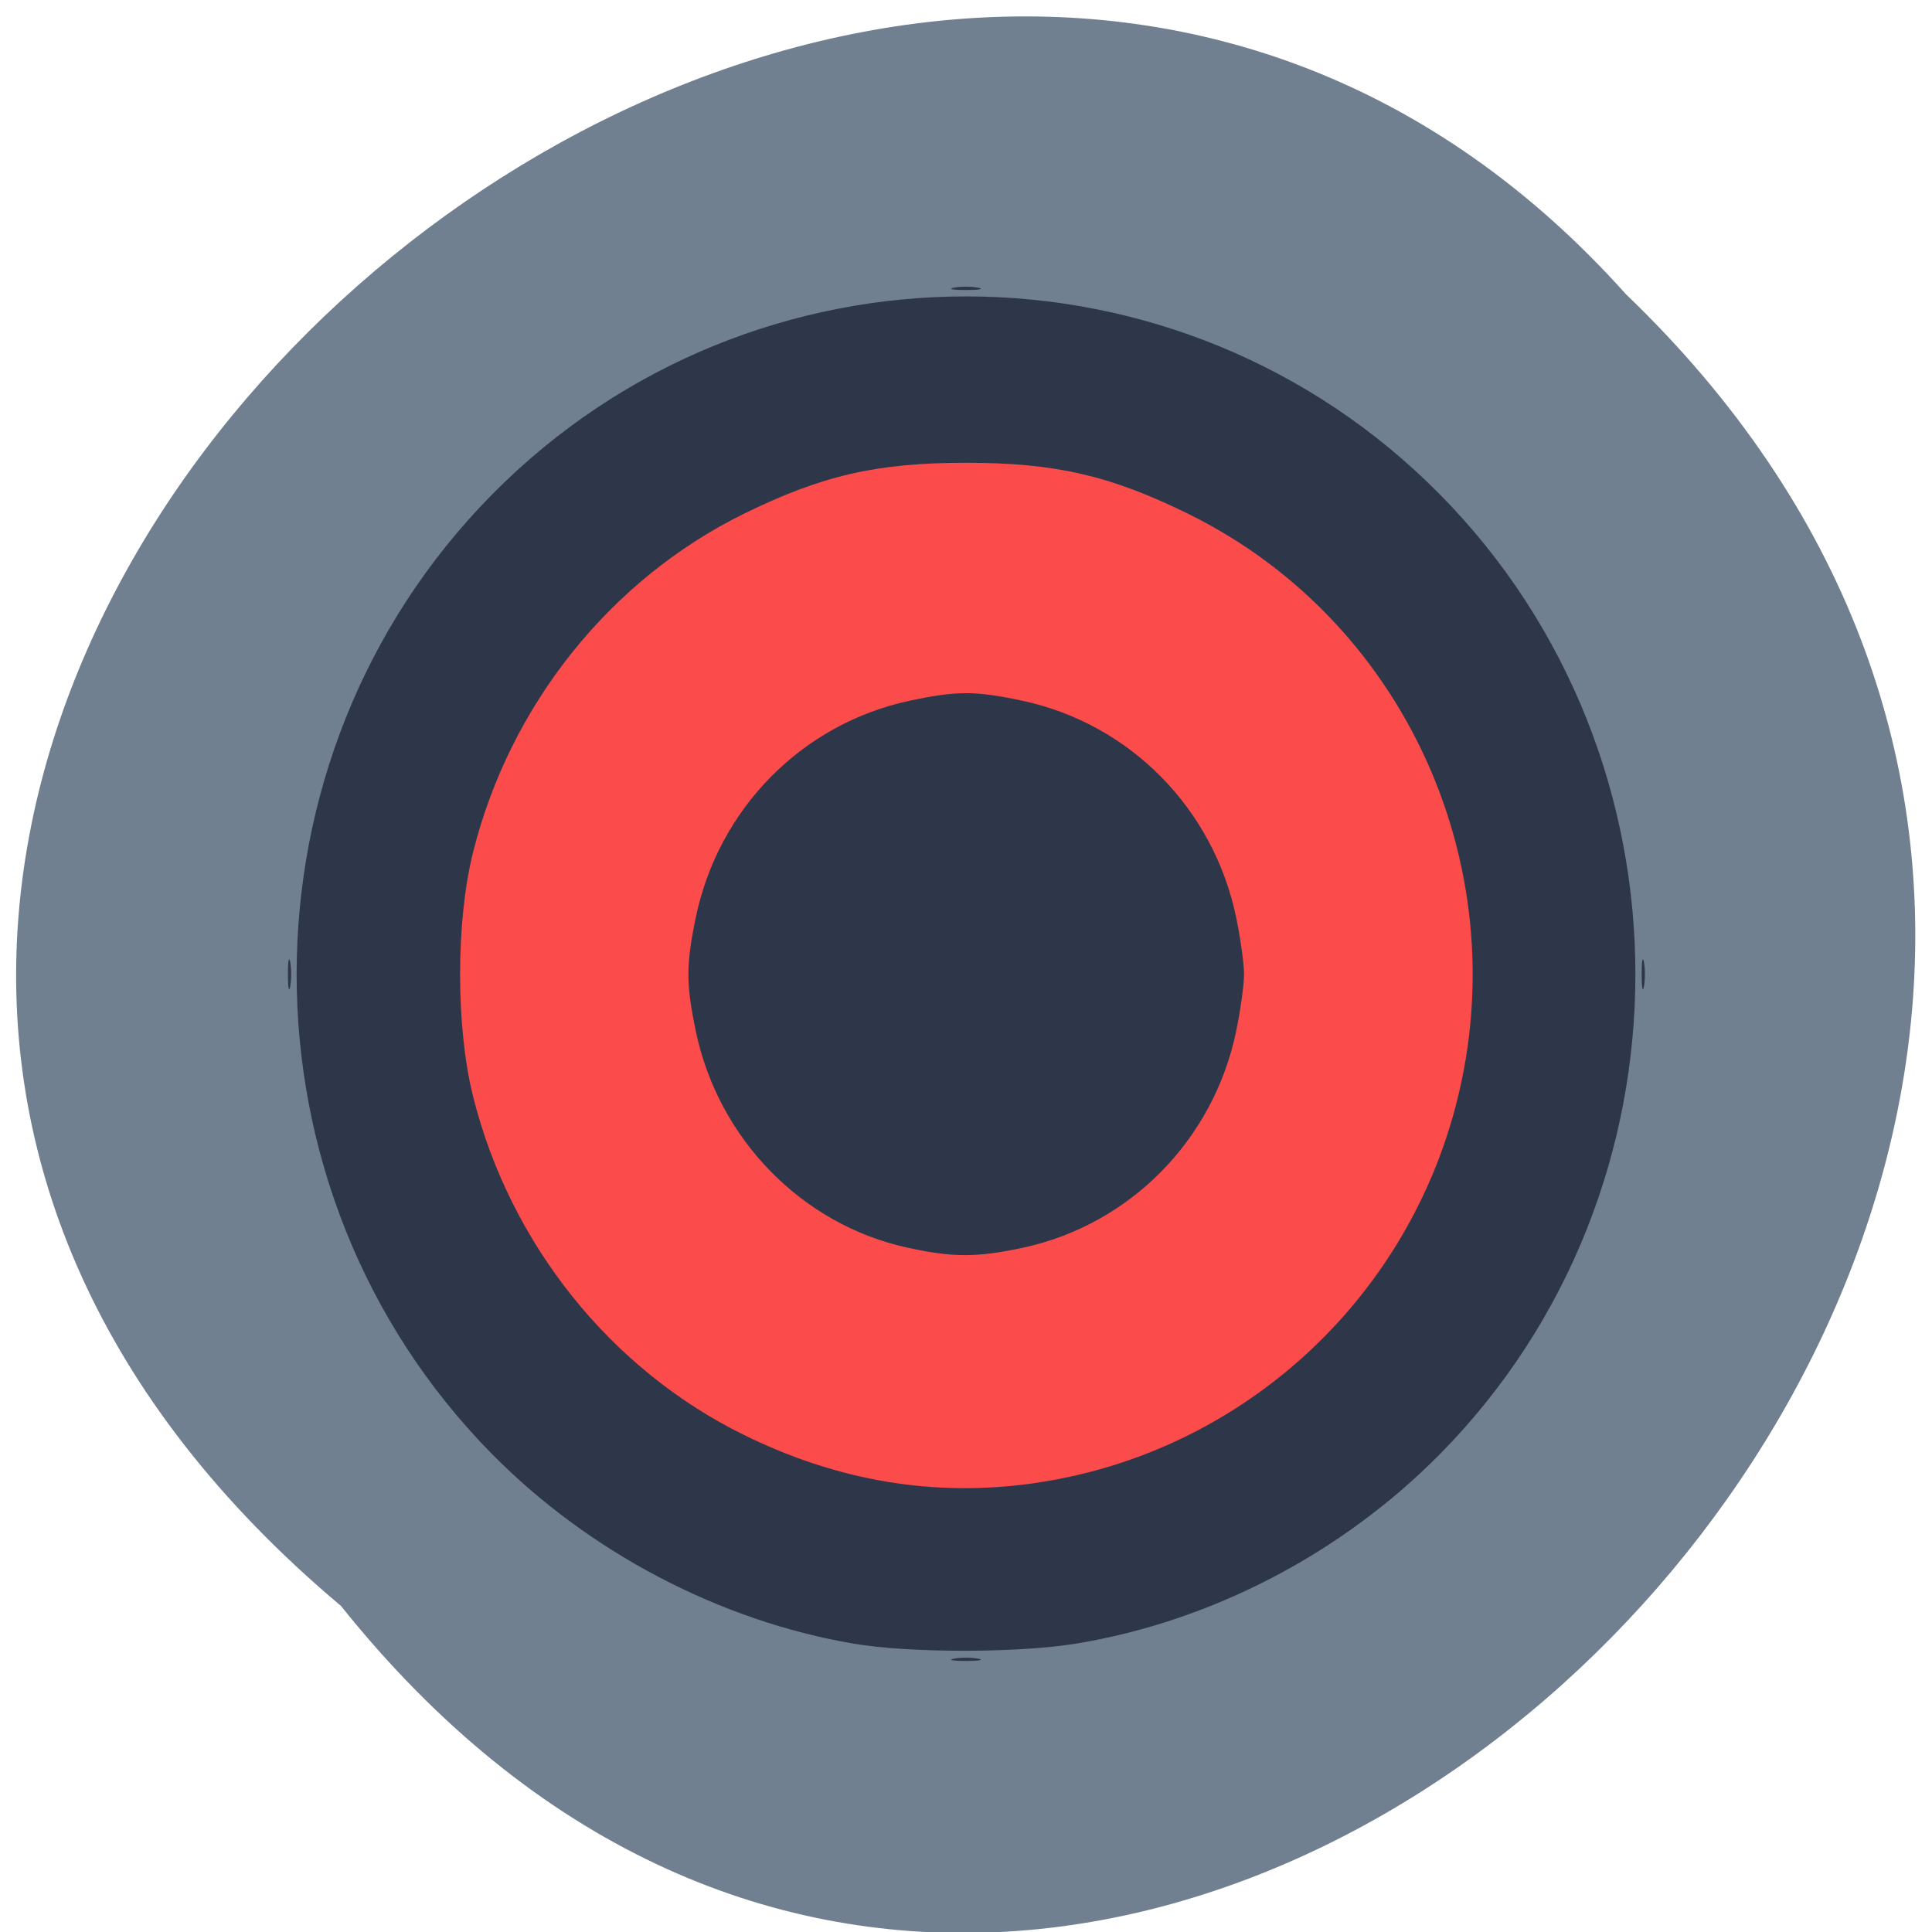 <svg xmlns="http://www.w3.org/2000/svg" xmlns:xlink="http://www.w3.org/1999/xlink" viewBox="0 0 256 256"><defs><path d="m 245.46 129.52 l -97.89 -96.9 c -5.556 -5.502 -16.222 -11.873 -23.7 -14.16 l -39.518 -12.08 c -7.479 -2.286 -18.1 0.391 -23.599 5.948 l -13.441 13.578 c -5.5 5.559 -14.502 14.653 -20 20.21 l -13.44 13.579 c -5.5 5.558 -8.07 16.206 -5.706 23.658 l 12.483 39.39 c 2.363 7.456 8.843 18.06 14.399 23.556 l 97.89 96.9 c 5.558 5.502 14.605 5.455 20.1 -0.101 l 36.26 -36.63 c 5.504 -5.559 14.503 -14.651 20 -20.21 l 36.26 -36.629 c 5.502 -5.56 5.455 -14.606 -0.101 -20.11 z m -178.09 -50.74 c -7.198 0 -13.03 -5.835 -13.03 -13.03 0 -7.197 5.835 -13.03 13.03 -13.03 7.197 0 13.03 5.835 13.03 13.03 -0.001 7.198 -5.836 13.03 -13.03 13.03 z" id="0"/><use id="1" xlink:href="#0"/><clipPath id="2"><use xlink:href="#0"/></clipPath><clipPath clip-path="url(#2)"><use xlink:href="#1"/></clipPath><clipPath clip-path="url(#2)"><use xlink:href="#1"/></clipPath></defs><g fill="#708090" color="#000"><path d="M 212.32,840.15 C 342.21,945 152.05,1134.27 37.11,1013.36 -78.08,909.3 101.7,707.34 212.32,840.15 z" transform="matrix(0 0.992 0.983 0 -780.69 2.171)"/></g><g transform="matrix(0.709 0 0 0.718 32 32.359)"><path d="m 117.64 250.24 c -14.753 -2.056 -30.819 -7.56 -43.636 -14.949 -9.362 -5.398 -13.208 -8.302 -22.06 -16.656 -16.744 -15.808 -27.02 -33.31 -32.819 -55.903 c -2.266 -8.829 -2.501 -11.315 -2.501 -26.476 0 -15.16 0.235 -17.647 2.501 -26.476 c 5.797 -22.588 16.08 -40.1 32.819 -55.903 8.849 -8.354 12.695 -11.258 22.06 -16.656 9.765 -5.63 20.703 -9.931 32.717 -12.863 c 9.05 -2.21 11.603 -2.439 27.15 -2.439 15.546 0 18.1 0.229 27.15 2.439 12.01 2.932 22.952 7.233 32.717 12.863 9.362 5.398 13.208 8.302 22.06 16.656 16.744 15.808 27.02 33.31 32.819 55.903 2.266 8.829 2.501 11.315 2.501 26.476 0 15.16 -0.235 17.647 -2.501 26.476 -3.01 11.716 -7.417 22.383 -13.19 31.906 -5.535 9.13 -8.513 12.881 -17.08 21.51 -16.11 16.234 -34.27 26.409 -56.839 31.854 -7.571 1.827 -12.527 2.377 -23.924 2.659 -7.906 0.195 -16.879 0.007 -19.939 -0.421 z" fill="#fb4c4b"/><path d="m 133.15 261.03 c 1.238 -0.238 3.262 -0.238 4.5 0 1.238 0.238 0.225 0.433 -2.25 0.433 -2.475 0 -3.488 -0.195 -2.25 -0.433 z m -18.776 -2.768 c -24.999 -4.214 -49.43 -16.863 -67.53 -34.968 c -48.721 -48.721 -48.721 -128.4 0 -177.12 48.721 -48.721 128.4 -48.721 177.12 0 48.721 48.721 48.721 128.4 0 177.12 -18.331 18.331 -42.685 30.859 -67.961 34.958 -10.875 1.764 -31.19 1.769 -41.623 0.01 z m 33.662 -29.609 c 36.418 -5.065 66.776 -30.675 77.71 -65.55 14.01 -44.705 -6.771 -92.94 -48.845 -113.36 -14.592 -7.082 -24.848 -9.407 -41.5 -9.407 -16.652 0 -26.908 2.325 -41.5 9.407 -24.969 12.12 -43.749 35.3 -50.629 62.5 -3.225 12.749 -3.225 32.25 0 45 6.88 27.2 25.66 50.38 50.629 62.5 17.615 8.55 35.548 11.504 54.14 8.919 z m -23.636 -43.481 c -19.67 -4.248 -35.31 -20.07 -39.493 -39.937 -1.845 -8.773 -1.845 -12.227 0 -21 4.23 -20.11 19.884 -35.763 39.993 -39.993 8.773 -1.845 12.227 -1.845 21 0 20.11 4.23 35.763 19.884 39.993 39.993 0.81 3.85 1.472 8.575 1.472 10.5 0 1.925 -0.663 6.65 -1.472 10.5 -4.23 20.11 -19.884 35.763 -39.993 39.993 -8.507 1.789 -13.01 1.778 -21.5 -0.056 z m -115.73 -50.44 c 0 -2.475 0.195 -3.488 0.433 -2.25 0.238 1.238 0.238 3.262 0 4.5 -0.238 1.238 -0.433 0.225 -0.433 -2.25 z m 253 0 c 0 -2.475 0.195 -3.488 0.433 -2.25 0.238 1.238 0.238 3.262 0 4.5 -0.238 1.238 -0.433 0.225 -0.433 -2.25 z m -128.52 -126.71 c 1.238 -0.238 3.262 -0.238 4.5 0 1.238 0.238 0.225 0.433 -2.25 0.433 -2.475 0 -3.488 -0.195 -2.25 -0.433 z" fill="#2e374a"/></g></svg>
